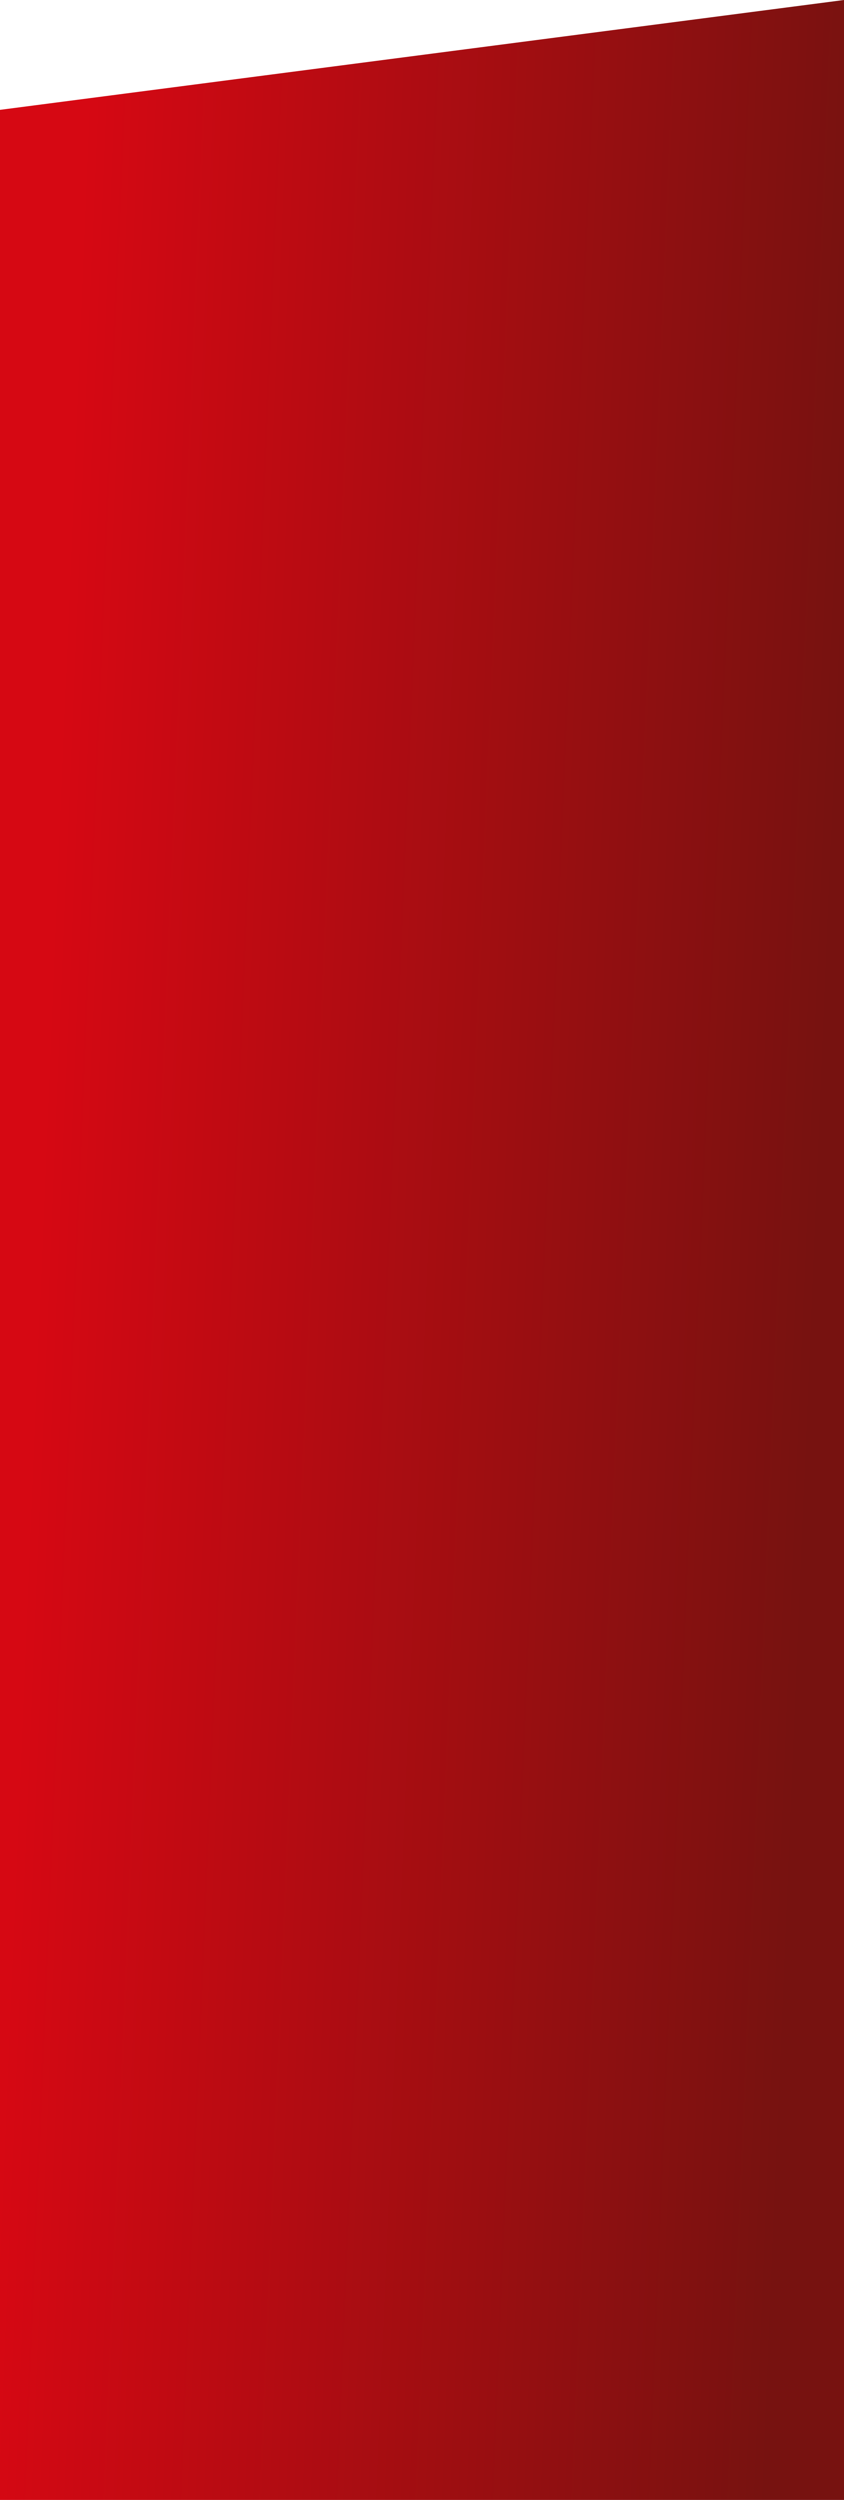 <svg width="280" height="829" viewBox="0 0 280 829" fill="none" xmlns="http://www.w3.org/2000/svg">
<path d="M0 36.428L280 0L280 829H0L0 36.428Z" fill="url(#paint0_linear_525_162)"/>
<defs>
<linearGradient id="paint0_linear_525_162" x1="28.314" y1="38.977" x2="317.166" y2="50.996" gradientUnits="userSpaceOnUse">
<stop stop-color="#D60813"/>
<stop offset="0.894" stop-color="#771210"/>
</linearGradient>
</defs>
</svg>
